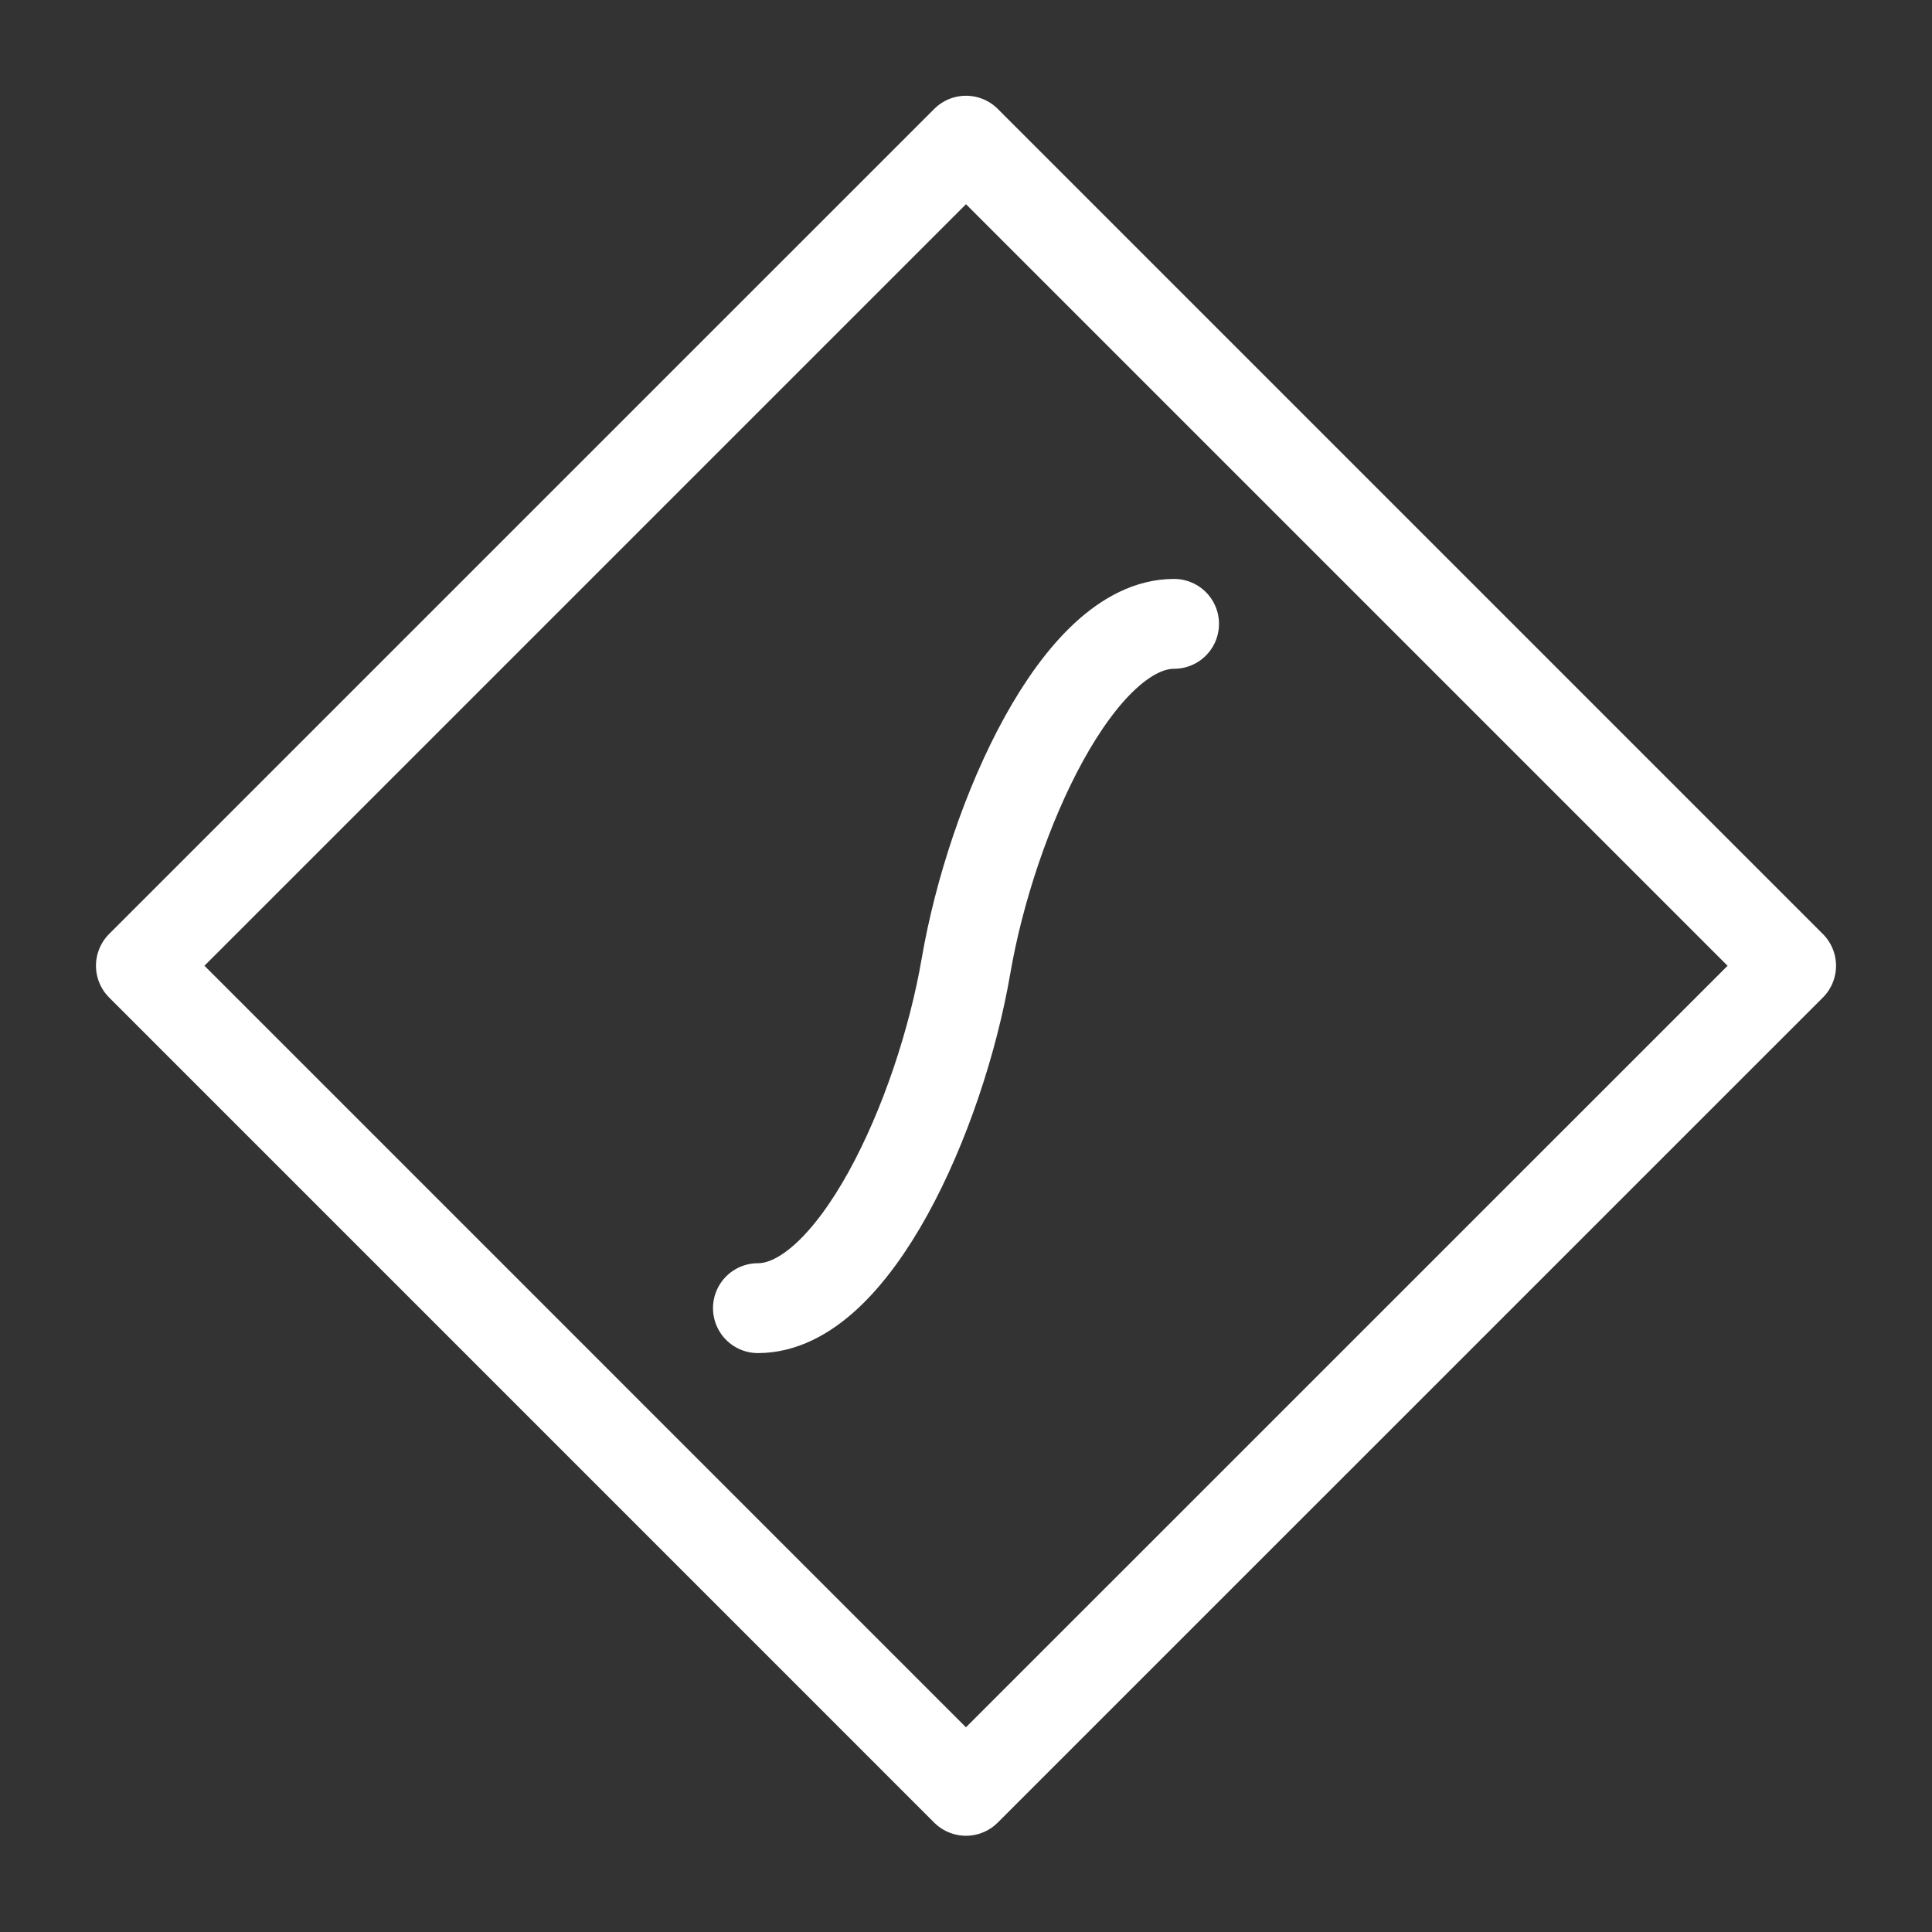 <svg width="43" height="43" viewBox="0 0 43 43" fill="none" xmlns="http://www.w3.org/2000/svg">
<rect x="0" y="0" width="43" height="43" fill="#333333" stroke="none"/>
<path d="M21.5 3.131L39.864 21.495L21.499 39.858L3.136 21.494L21.5 3.131Z" stroke="white" stroke-width="2" stroke-linecap="round" stroke-linejoin="round"/>
<path d="M16.869 29.115C18.992 29.115 20.927 24.832 21.5 21.5C22.073 18.168 24.008 13.885 26.131 13.885" stroke="white" stroke-width="2" stroke-linecap="round" stroke-linejoin="round"/>
</svg>
